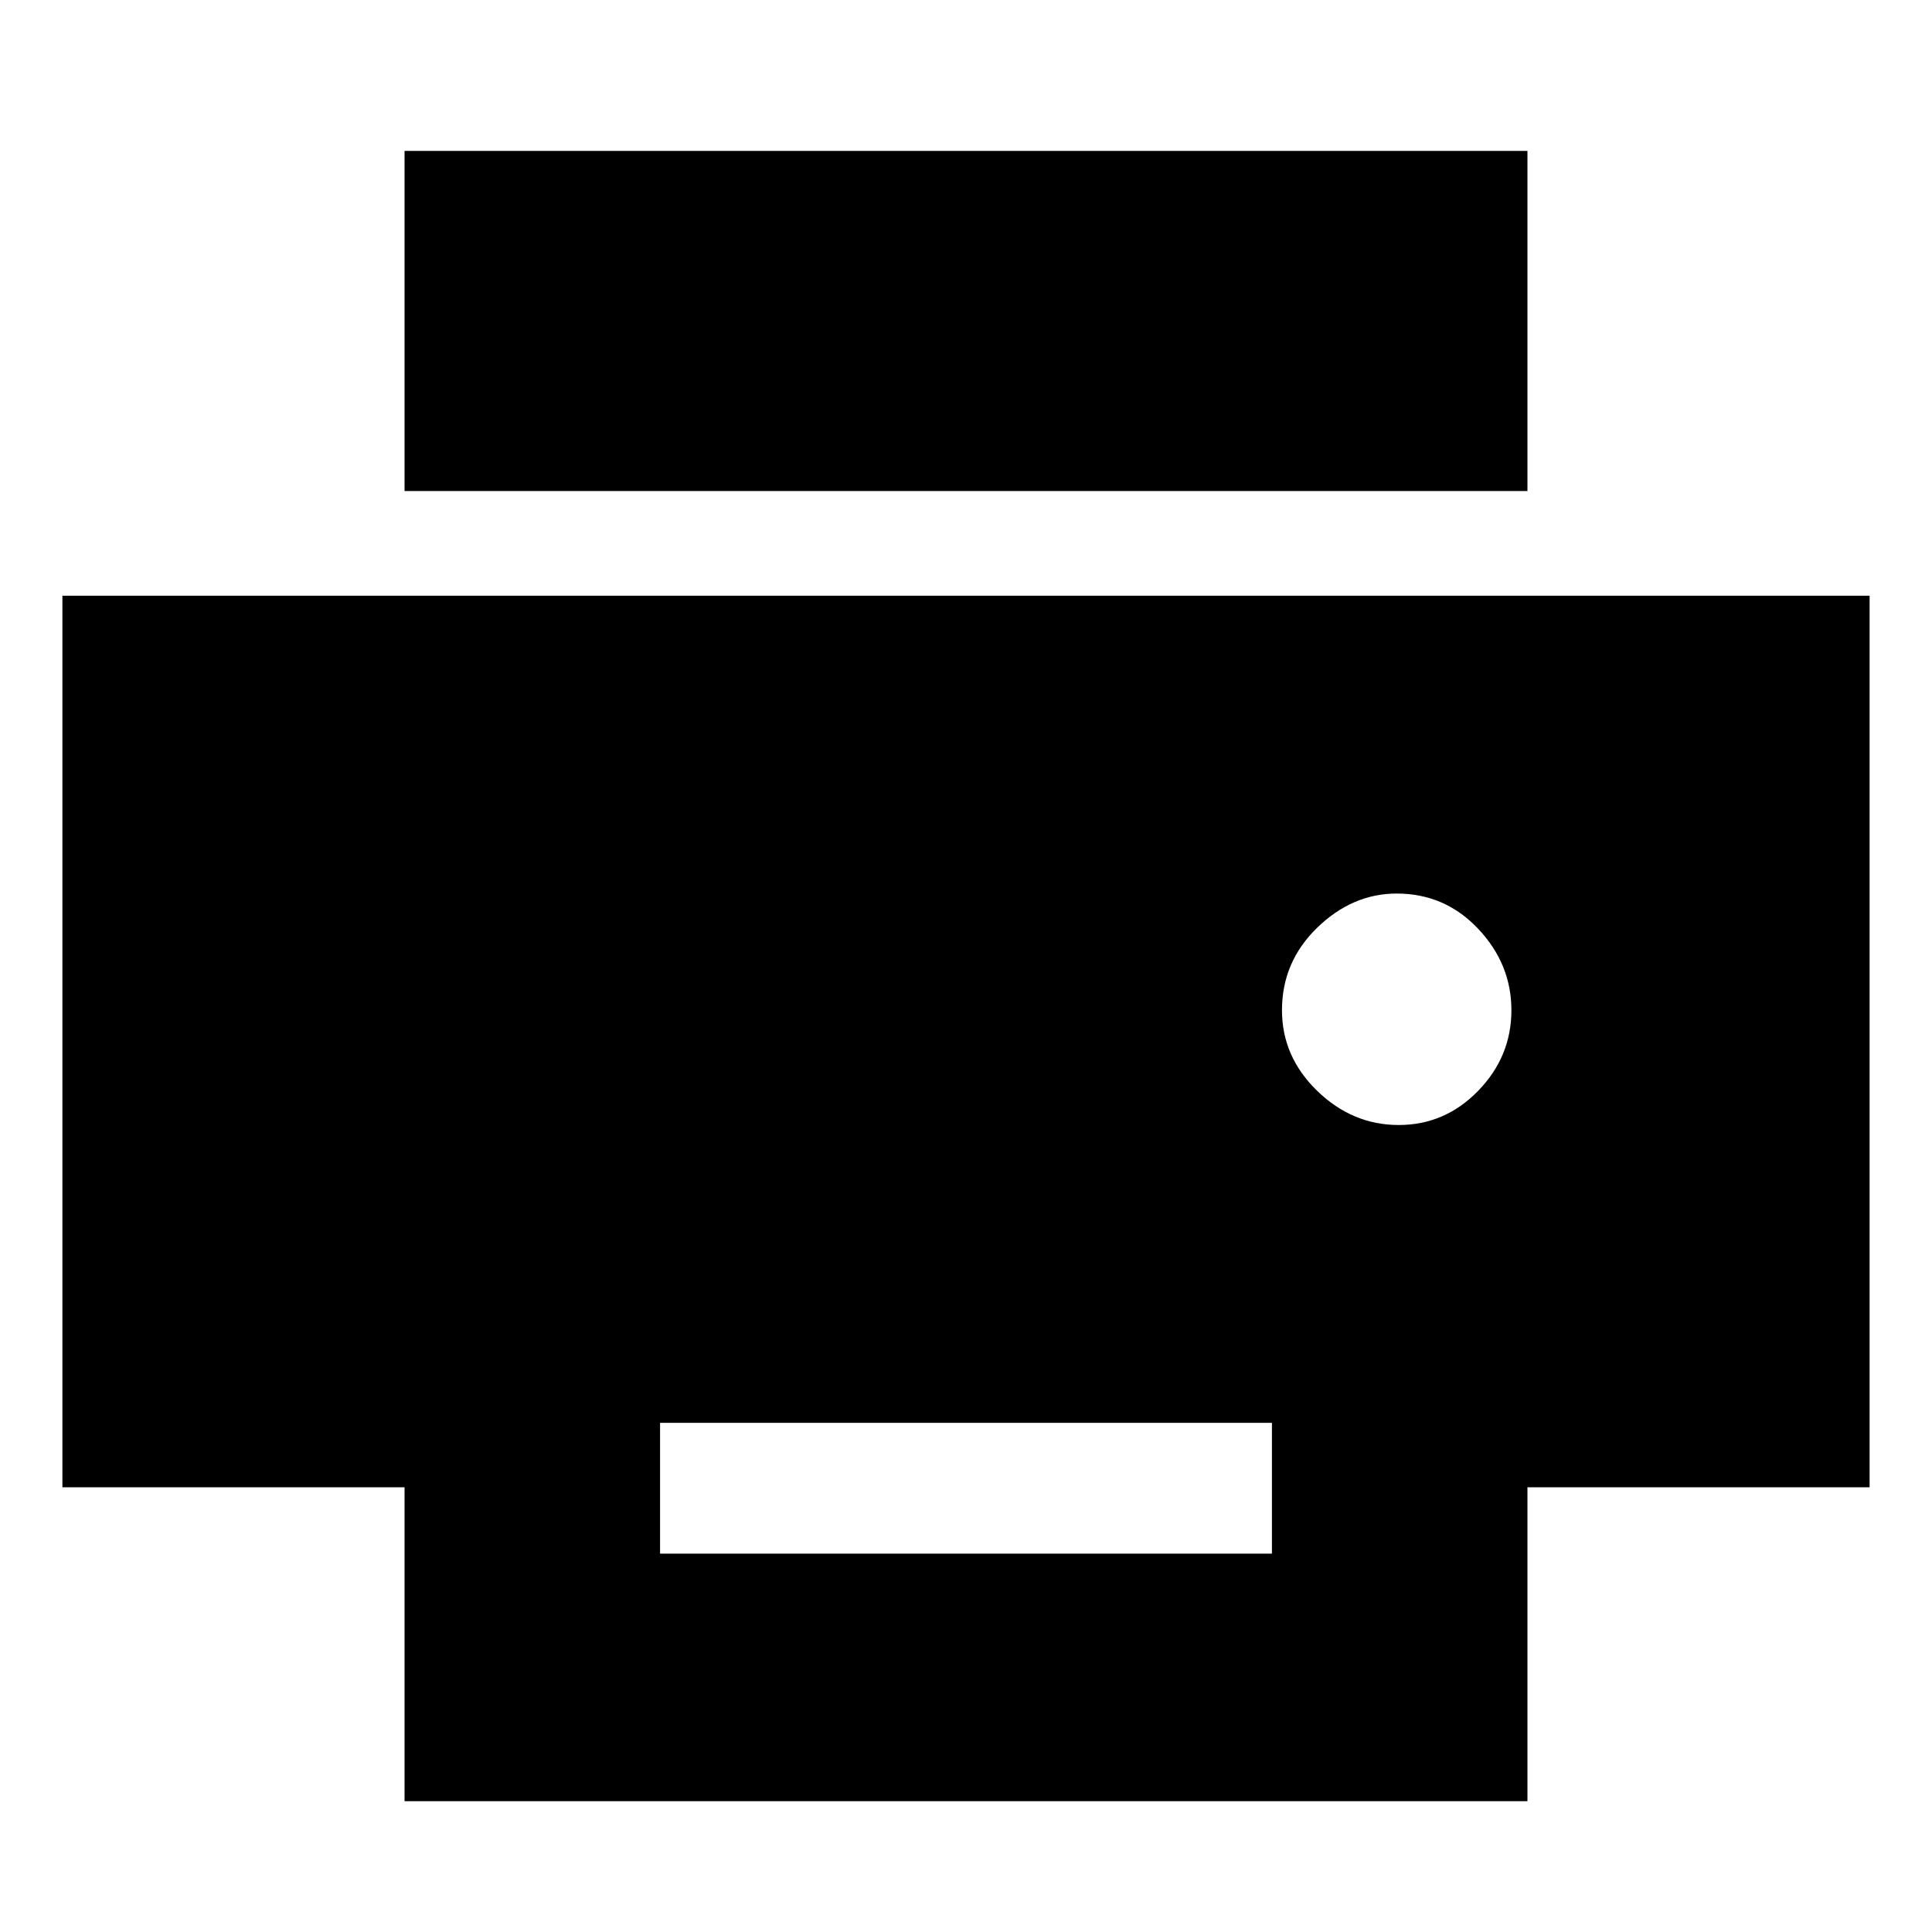 <svg xmlns="http://www.w3.org/2000/svg" height="20" width="20"><path d="M15.812 5.083H4.188V1.562H15.812ZM14.479 11.646Q14.958 11.646 15.302 11.292Q15.646 10.938 15.646 10.458Q15.646 9.979 15.302 9.615Q14.958 9.25 14.458 9.25Q14 9.25 13.635 9.604Q13.271 9.958 13.271 10.458Q13.271 10.938 13.635 11.292Q14 11.646 14.479 11.646ZM13.167 16.083V14.729H6.833V16.083ZM15.812 18.646H4.188V15.396H0.646V6.167H19.354V15.396H15.812Z"/></svg>